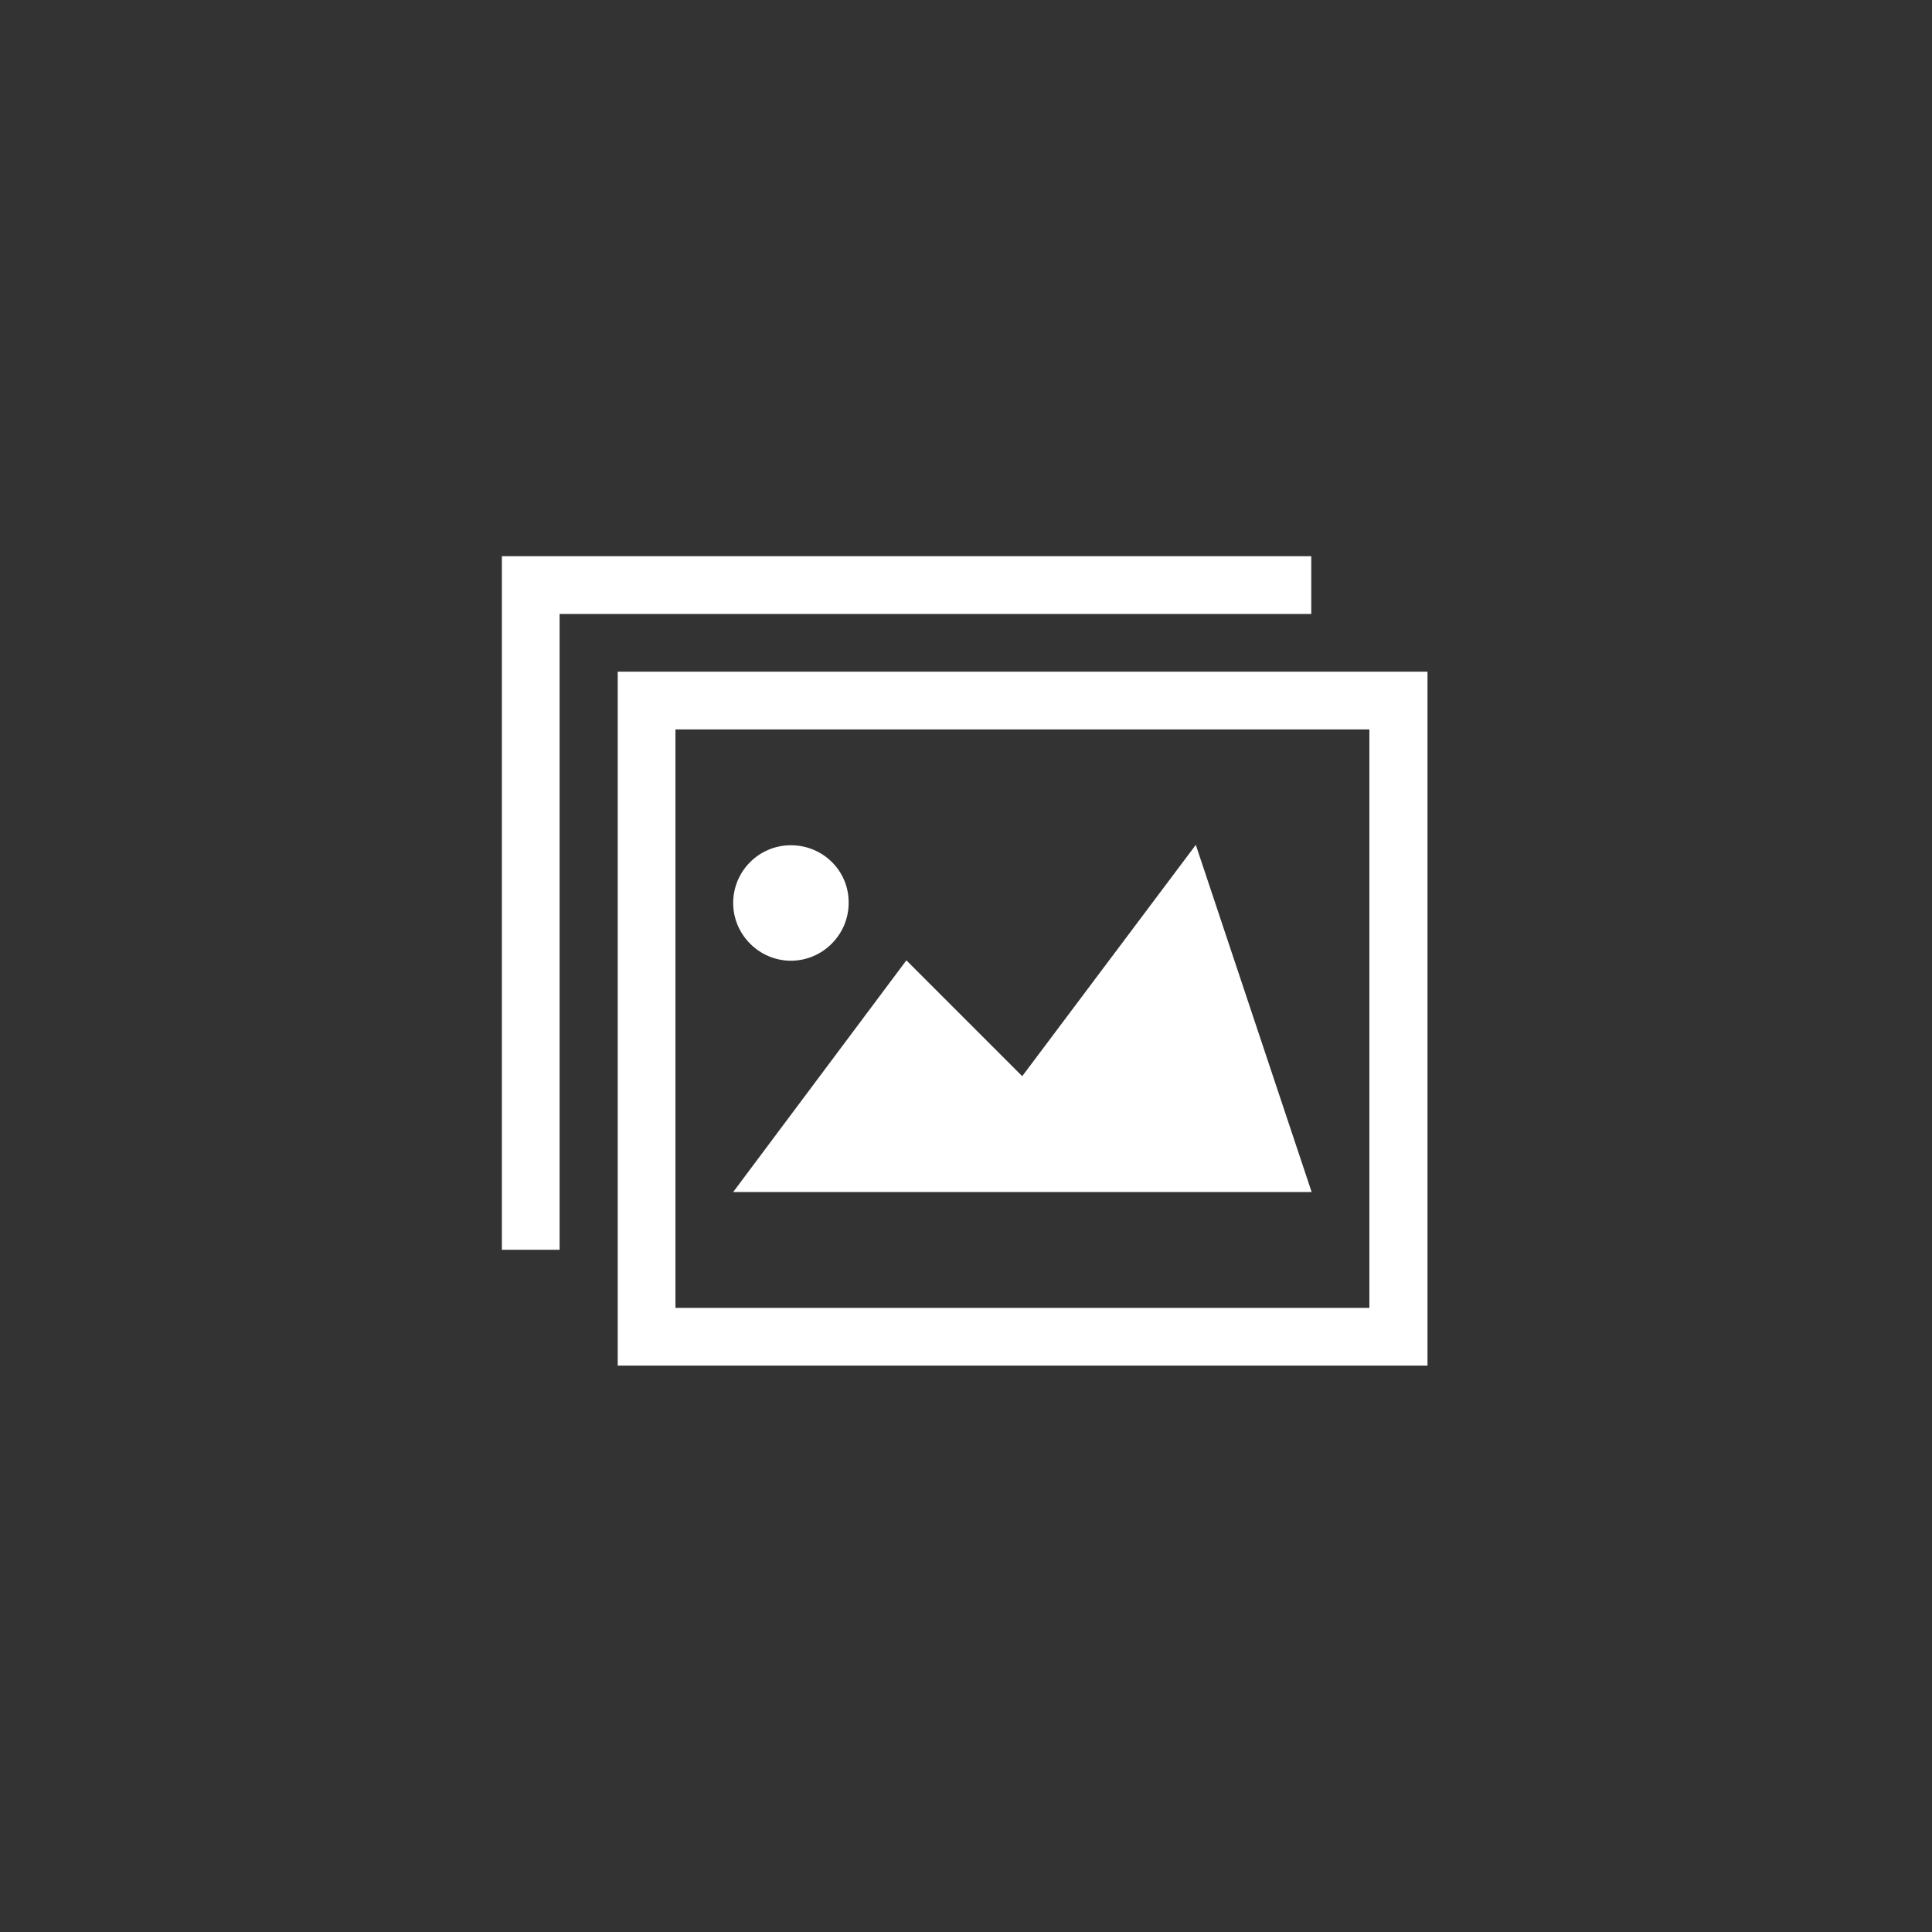 <?xml version="1.0" encoding="utf-8"?>
<!-- Generator: Adobe Illustrator 18.1.1, SVG Export Plug-In . SVG Version: 6.00 Build 0)  -->
<svg version="1.1" id="Capa_1" xmlns="http://www.w3.org/2000/svg" xmlns:xlink="http://www.w3.org/1999/xlink" x="0px" y="0px"
	 viewBox="0 0 512 512" enable-background="new 0 0 512 512" xml:space="preserve">
<rect x="0" y="0" width="512" height="512" fill="#333333" stroke="none"/>
<g>
	<path fill="#FFFFFF" d="M362.9,193.3v153.3H179V193.3H362.9 M378.2,178H163.7v183.9h214.6V178L378.2,178z M194.3,315.9h153.3
		l-30.7-92l-46,61.3l-30.7-30.7L194.3,315.9z M209.6,224c-8.5,0-15.3,6.9-15.3,15.3s6.9,15.3,15.3,15.3s15.3-6.9,15.3-15.3
		C225,230.8,218.1,224,209.6,224z M133,147.3v183.9h15.3V162.7h199.2v-15.3H133z"/>
</g>
</svg>
